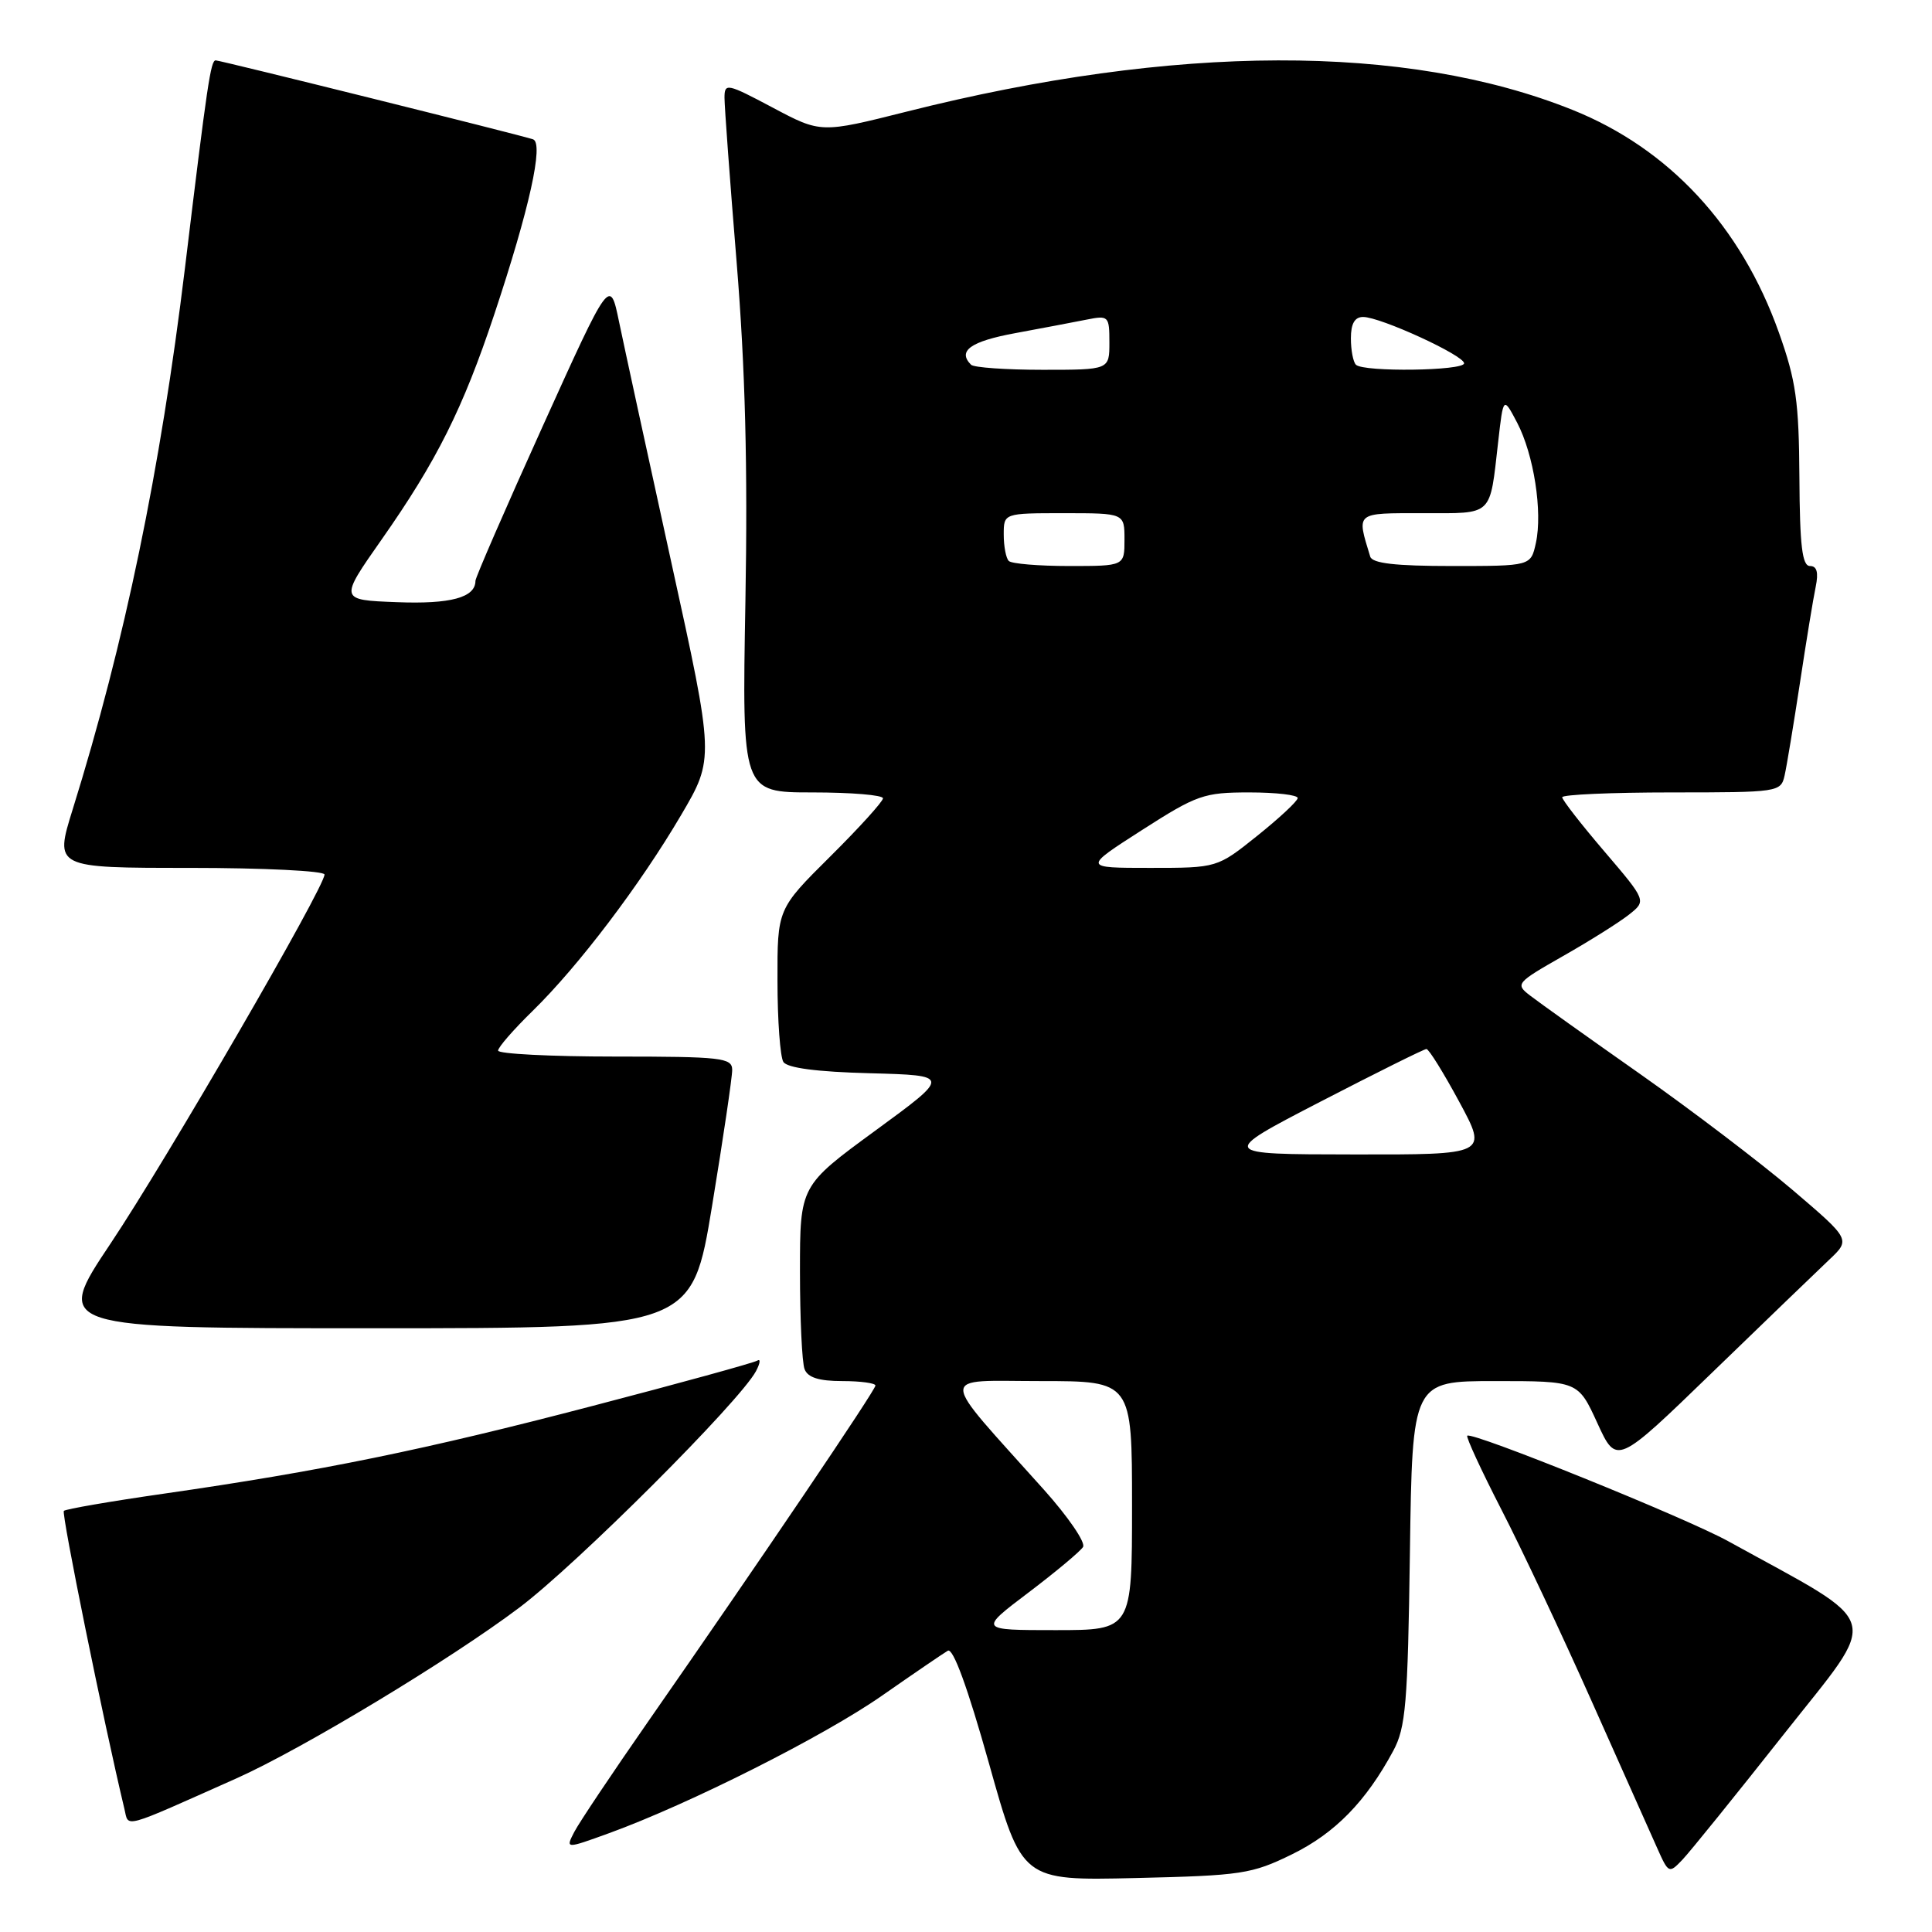 <?xml version="1.0" encoding="UTF-8" standalone="no"?>
<!DOCTYPE svg PUBLIC "-//W3C//DTD SVG 1.1//EN" "http://www.w3.org/Graphics/SVG/1.1/DTD/svg11.dtd" >
<svg xmlns="http://www.w3.org/2000/svg" xmlns:xlink="http://www.w3.org/1999/xlink" version="1.1" viewBox="0 0 256 256">
 <g >
 <path fill="currentColor"
d=" M 171.21 245.70 C 176.89 242.91 180.99 238.72 184.61 232.00 C 186.27 228.92 186.54 225.76 186.82 205.75 C 187.14 183.00 187.14 183.00 198.12 183.00 C 209.11 183.00 209.11 183.00 211.66 188.57 C 214.21 194.13 214.21 194.13 226.85 181.89 C 233.81 175.15 240.79 168.43 242.36 166.94 C 245.22 164.24 245.22 164.24 237.53 157.68 C 233.30 154.08 224.21 147.16 217.32 142.31 C 210.43 137.47 203.87 132.79 202.75 131.92 C 200.76 130.39 200.89 130.23 207.10 126.69 C 210.62 124.69 214.55 122.22 215.84 121.20 C 218.17 119.36 218.17 119.36 212.59 112.82 C 209.51 109.22 207.00 105.99 207.00 105.64 C 207.00 105.29 213.52 105.00 221.48 105.00 C 235.68 105.00 235.97 104.96 236.47 102.75 C 236.75 101.51 237.66 96.00 238.50 90.50 C 239.33 85.00 240.27 79.26 240.59 77.75 C 240.98 75.84 240.75 75.00 239.83 75.00 C 238.80 75.00 238.48 72.32 238.43 63.25 C 238.37 53.20 237.98 50.43 235.71 44.06 C 230.70 29.97 221.15 19.68 208.34 14.55 C 186.34 5.74 155.74 5.82 120.14 14.79 C 108.77 17.65 108.77 17.65 102.39 14.26 C 96.32 11.04 96.00 10.97 96.00 12.96 C 96.00 14.11 96.72 23.93 97.61 34.78 C 98.75 48.80 99.09 61.80 98.77 79.75 C 98.32 105.00 98.32 105.00 107.66 105.00 C 112.80 105.00 117.00 105.35 117.00 105.78 C 117.00 106.20 113.85 109.68 110.00 113.50 C 103.00 120.45 103.00 120.45 103.02 129.97 C 103.02 135.21 103.38 140.05 103.80 140.71 C 104.31 141.51 108.25 142.03 115.28 142.21 C 125.98 142.50 125.98 142.50 115.99 149.81 C 106.00 157.12 106.00 157.12 106.00 168.48 C 106.00 174.73 106.27 180.55 106.61 181.42 C 107.03 182.53 108.52 183.00 111.61 183.00 C 114.02 183.00 116.00 183.27 116.00 183.59 C 116.00 184.21 100.66 206.89 85.96 228.00 C 81.17 234.88 76.73 241.51 76.09 242.75 C 74.93 245.00 74.93 245.00 80.72 242.90 C 91.31 239.05 109.13 230.08 116.86 224.69 C 121.06 221.76 124.99 219.08 125.59 218.73 C 126.29 218.31 128.22 223.60 131.04 233.64 C 135.40 249.20 135.40 249.20 150.45 248.85 C 164.54 248.52 165.86 248.32 171.21 245.70 Z  M 236.37 229.79 C 249.25 213.47 249.90 215.75 229.00 204.22 C 223.33 201.09 195.02 189.65 194.42 190.24 C 194.24 190.43 196.28 194.84 198.95 200.04 C 201.63 205.24 207.02 216.70 210.94 225.50 C 214.87 234.30 218.76 243.04 219.60 244.91 C 221.09 248.25 221.16 248.28 222.94 246.41 C 223.94 245.36 229.98 237.88 236.37 229.79 Z  M 31.36 235.63 C 40.04 231.75 59.68 219.90 68.81 213.02 C 76.46 207.26 98.00 185.73 100.17 181.69 C 100.73 180.63 100.81 180.00 100.34 180.29 C 99.87 180.58 90.04 183.29 78.49 186.30 C 56.25 192.12 42.51 194.93 21.70 197.92 C 14.66 198.93 8.70 199.96 8.46 200.20 C 8.12 200.55 13.72 228.15 16.49 239.71 C 17.08 242.19 15.95 242.50 31.36 235.63 Z  M 94.36 159.75 C 95.83 150.81 97.03 142.71 97.02 141.75 C 97.00 140.16 95.59 140.00 81.50 140.00 C 72.97 140.00 66.00 139.64 66.00 139.21 C 66.00 138.77 68.06 136.41 70.57 133.96 C 76.64 128.03 84.83 117.23 90.25 108.00 C 94.66 100.50 94.66 100.50 88.95 74.50 C 85.81 60.20 82.70 45.87 82.03 42.65 C 80.82 36.79 80.82 36.79 71.91 56.48 C 67.01 67.31 63.00 76.53 63.00 76.96 C 63.00 79.18 59.71 80.07 52.57 79.79 C 44.95 79.50 44.95 79.50 50.56 71.50 C 57.87 61.08 61.35 54.11 65.49 41.67 C 70.15 27.67 72.08 18.96 70.63 18.46 C 69.07 17.92 29.19 8.00 28.58 8.00 C 27.92 8.00 27.47 11.02 24.51 35.50 C 21.25 62.34 16.53 85.10 9.63 107.25 C 7.22 115.00 7.22 115.00 25.11 115.00 C 34.95 115.00 43.00 115.40 43.00 115.88 C 43.00 117.58 22.08 153.66 14.64 164.79 C 7.15 176.00 7.15 176.00 49.42 176.00 C 91.69 176.00 91.69 176.00 94.36 159.75 Z  M 136.28 211.02 C 139.90 208.28 143.15 205.56 143.51 204.98 C 143.87 204.39 141.54 200.99 138.34 197.41 C 124.14 181.56 124.18 183.00 137.87 183.00 C 150.00 183.00 150.00 183.00 150.00 199.50 C 150.00 216.00 150.00 216.00 139.85 216.00 C 129.70 216.00 129.70 216.00 136.28 211.02 Z  M 174.98 145.97 C 182.39 142.14 188.70 139.00 189.01 139.00 C 189.33 139.00 191.28 142.15 193.36 146.00 C 197.14 153.00 197.14 153.00 179.32 152.97 C 161.50 152.95 161.50 152.95 174.98 145.97 Z  M 151.30 110.00 C 158.60 105.32 159.52 105.00 165.55 105.00 C 169.10 105.00 171.98 105.34 171.95 105.75 C 171.93 106.16 169.51 108.41 166.59 110.75 C 161.28 115.00 161.28 115.00 152.39 115.00 C 143.50 115.00 143.50 115.00 151.30 110.00 Z  M 133.67 74.33 C 133.30 73.97 133.00 72.39 133.00 70.83 C 133.00 68.00 133.00 68.00 141.00 68.00 C 149.00 68.00 149.00 68.00 149.00 71.50 C 149.00 75.00 149.00 75.00 141.67 75.00 C 137.63 75.00 134.03 74.70 133.67 74.33 Z  M 181.56 73.75 C 179.75 67.80 179.50 68.00 188.53 68.00 C 197.95 68.00 197.37 68.55 198.52 58.51 C 199.20 52.53 199.20 52.53 201.03 56.01 C 203.24 60.24 204.42 67.82 203.51 71.96 C 202.84 75.00 202.84 75.00 192.39 75.00 C 184.90 75.00 181.83 74.65 181.56 73.75 Z  M 128.67 48.33 C 126.84 46.50 128.60 45.24 134.49 44.15 C 138.06 43.49 142.33 42.68 143.99 42.35 C 146.89 41.77 147.00 41.88 147.00 45.38 C 147.00 49.00 147.00 49.00 138.17 49.00 C 133.31 49.00 129.03 48.70 128.67 48.33 Z  M 179.67 48.33 C 179.30 47.97 179.00 46.39 179.00 44.83 C 179.00 42.88 179.51 42.00 180.62 42.00 C 182.91 42.00 194.00 47.09 194.00 48.14 C 194.00 49.14 180.66 49.32 179.67 48.33 Z "/>
</g>
</svg>